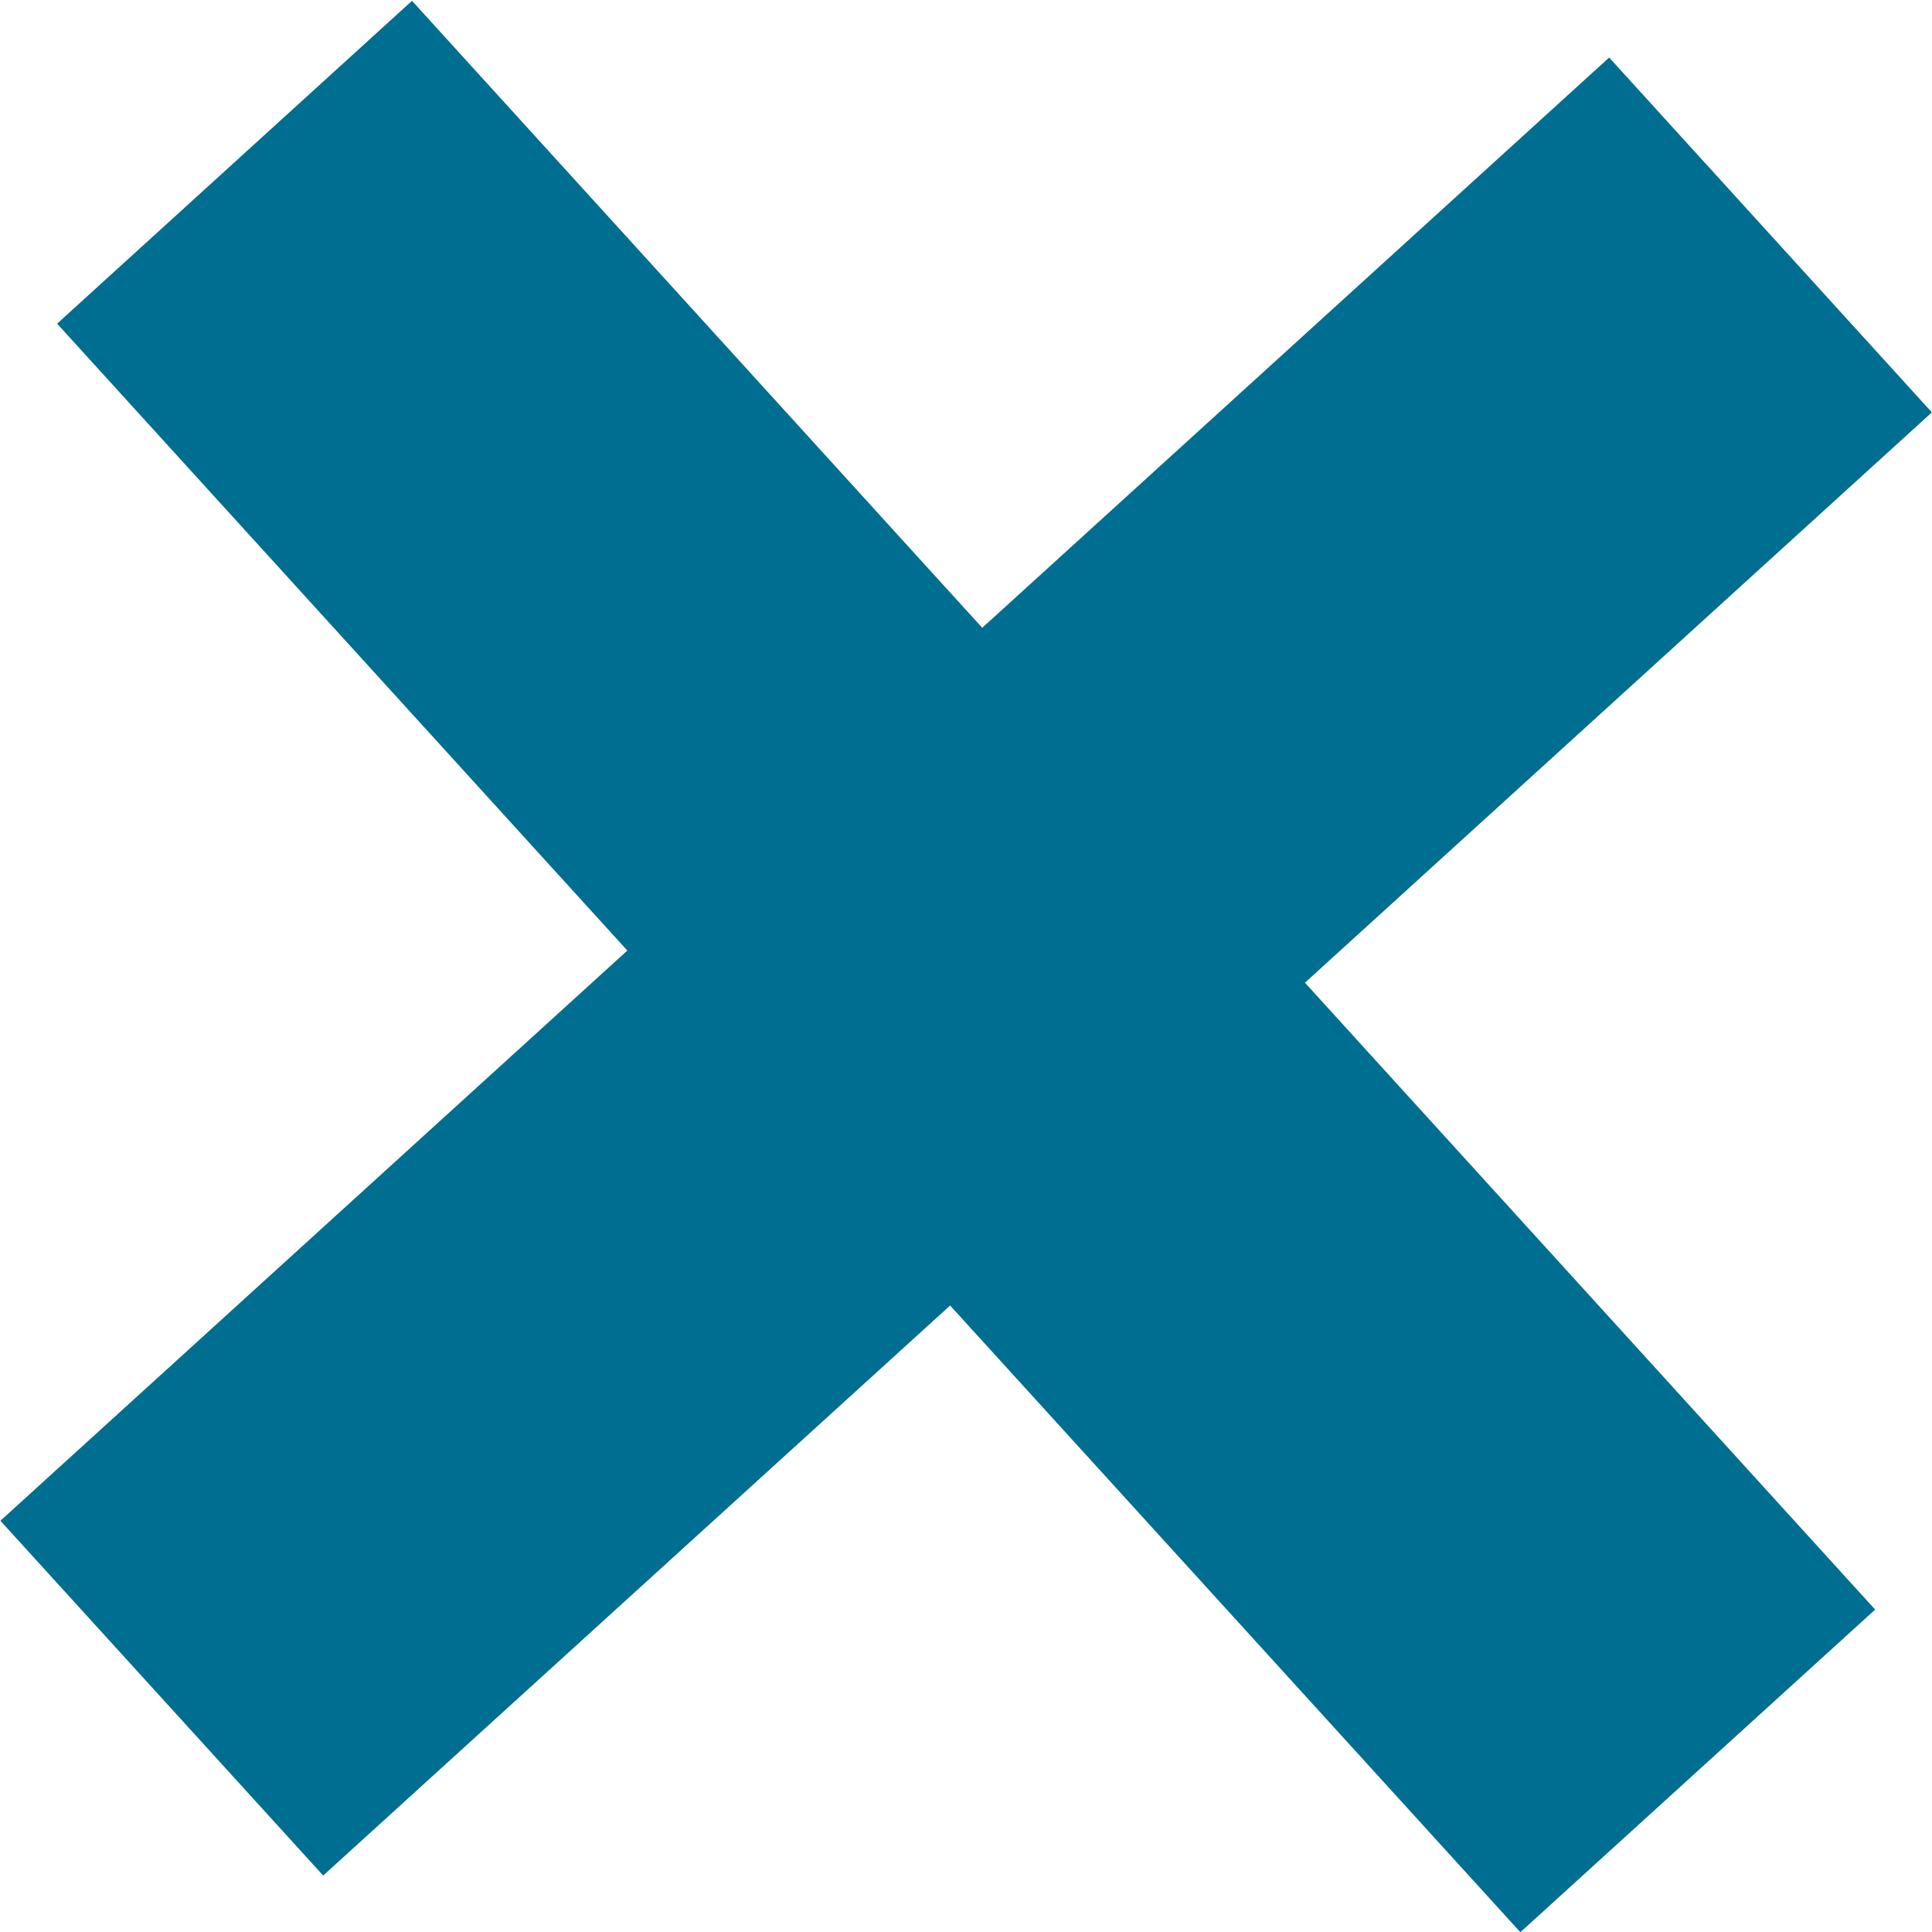 <svg xmlns="http://www.w3.org/2000/svg" xmlns:xlink="http://www.w3.org/1999/xlink" width="320" zoomAndPan="magnify" viewBox="0 0 240 240" height="320" preserveAspectRatio="xMidYMid meet" version="1.0"><path fill="#006e90" d="M 232.938 199.949 L 162.105 122.074 L 239.984 51.227 L 199.895 7.148 L 122.016 77.988 L 51.18 0.102 L 7.094 40.207 L 77.93 118.082 L 0.051 188.914 L 40.148 232.988 L 118.027 162.176 L 188.863 240.027 L 232.938 199.949 " fill-opacity="1" fill-rule="nonzero"/></svg>